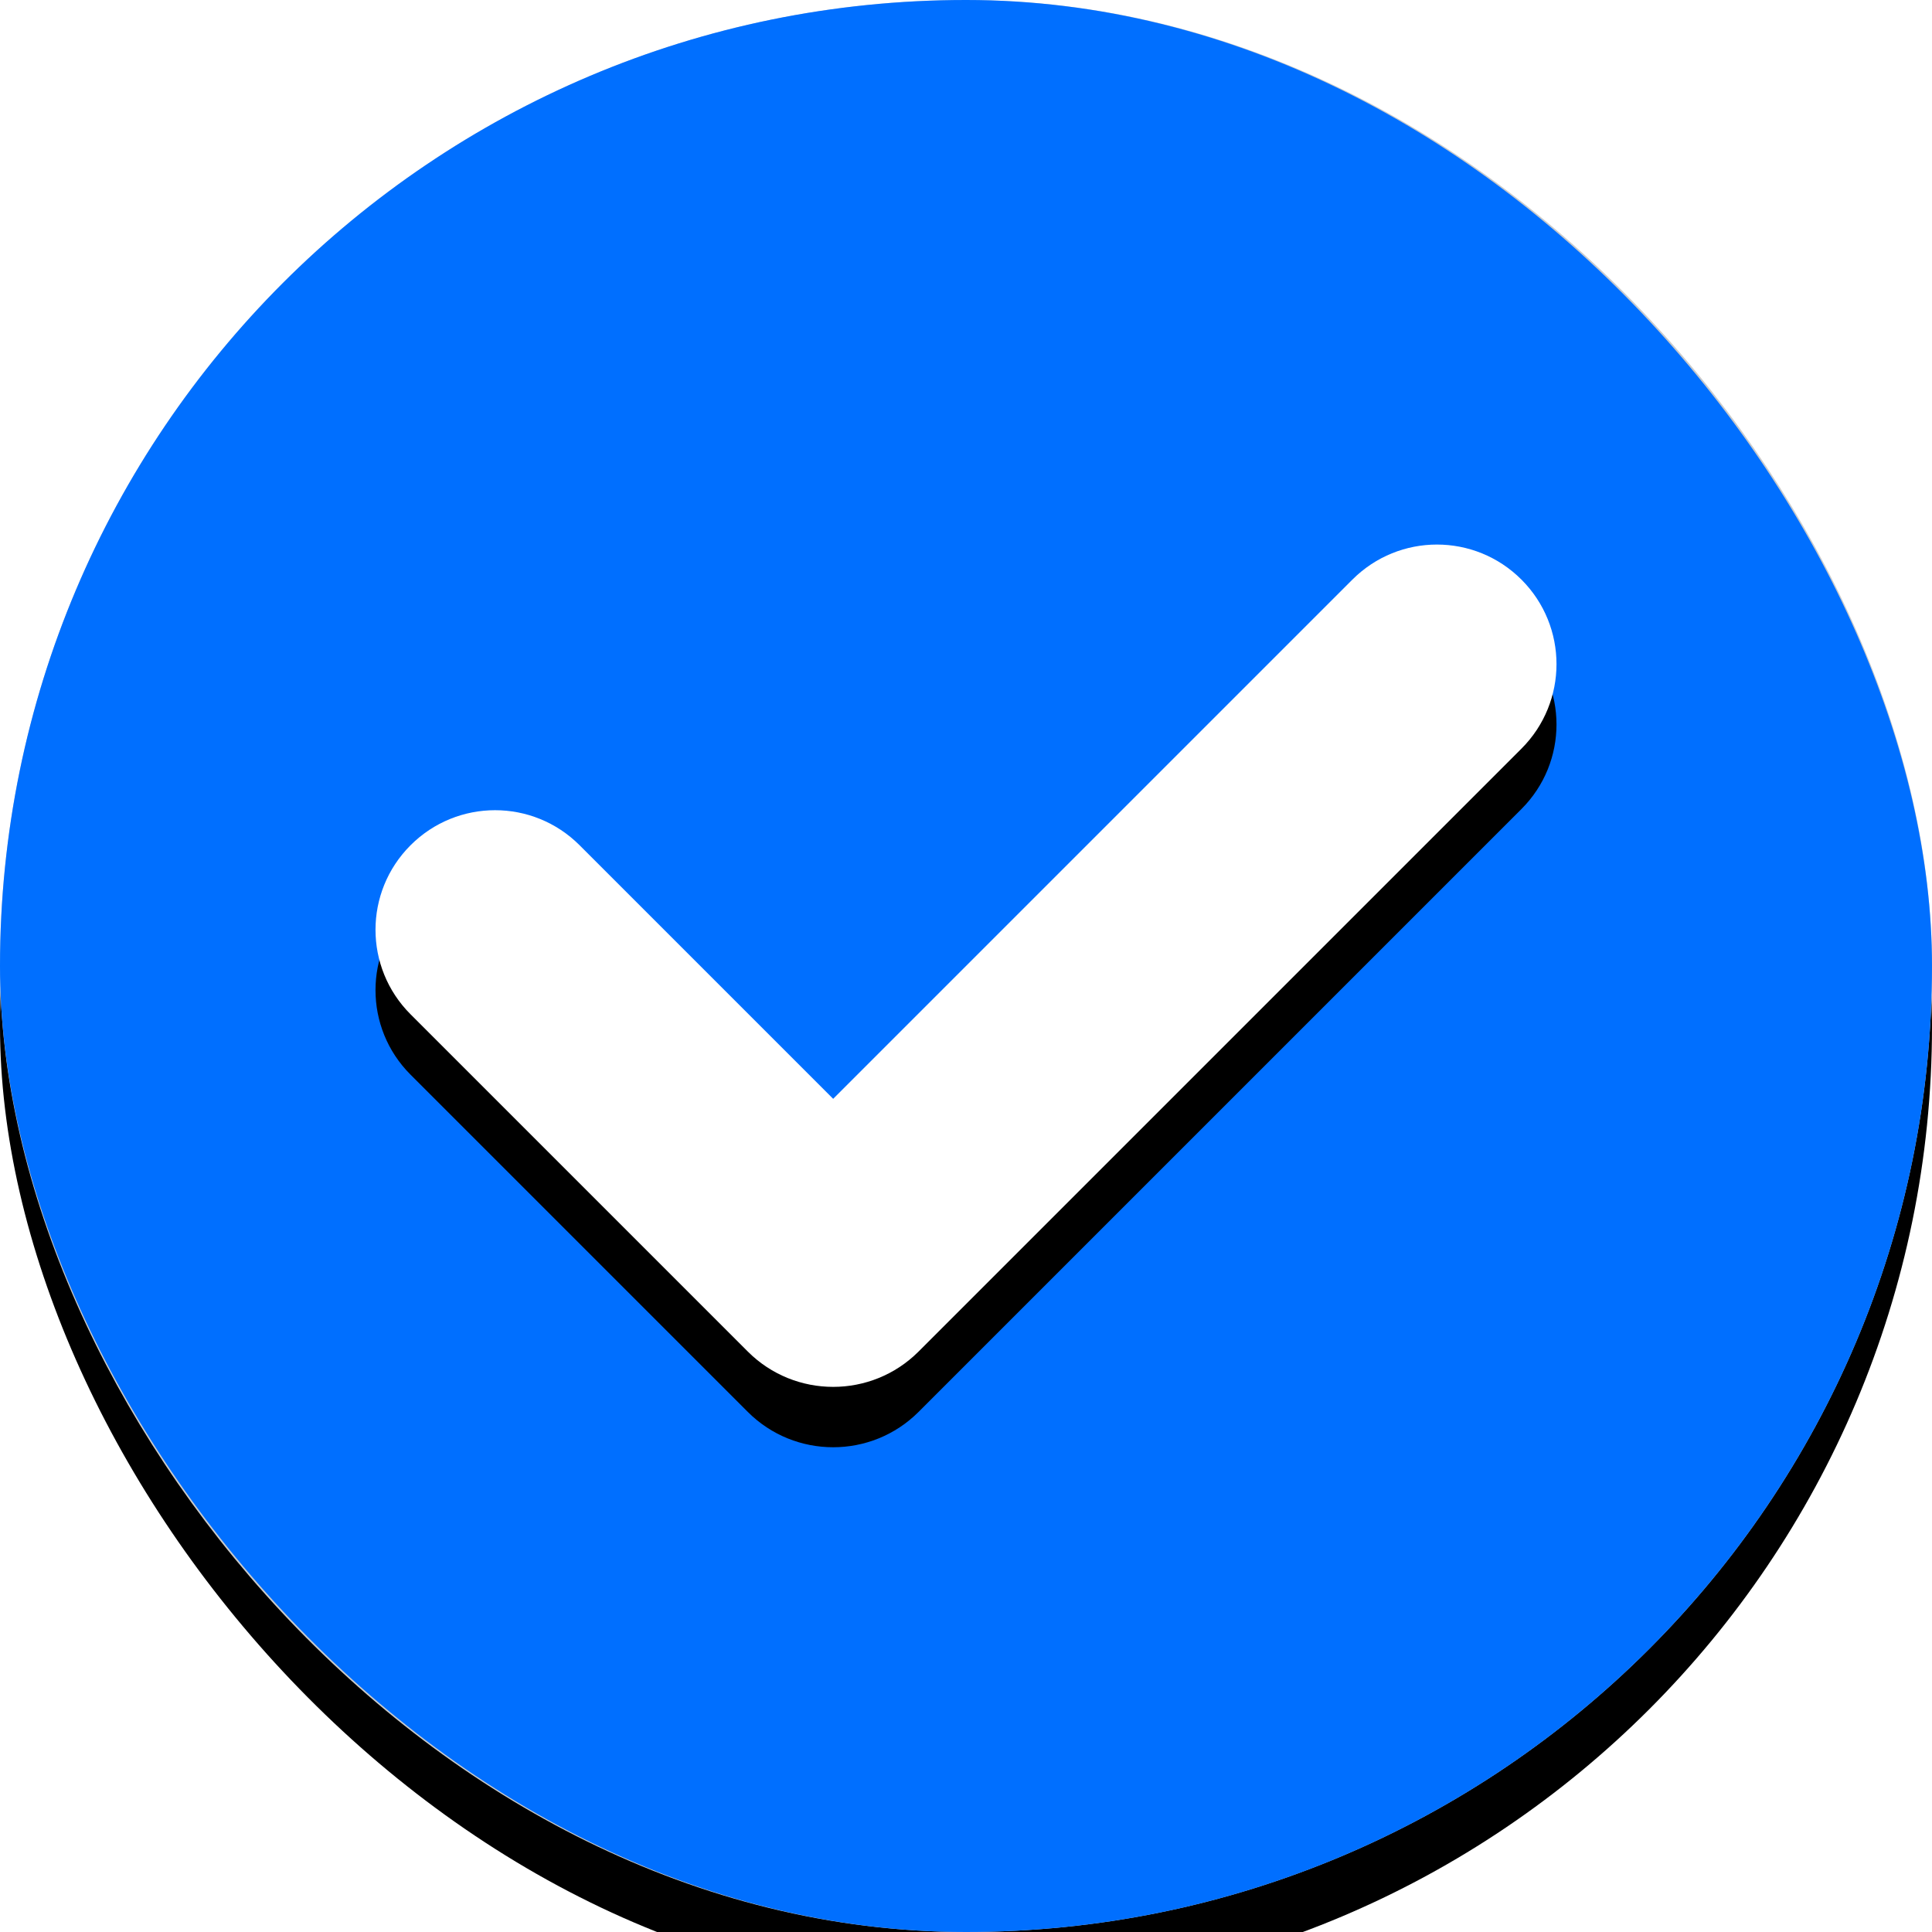 <?xml version="1.0" encoding="UTF-8"?>
<svg xmlns:xlink="http://www.w3.org/1999/xlink" xmlns="http://www.w3.org/2000/svg" width="16px"
     height="16px" viewBox="0 0 16 16" version="1.1">
  <title>Group 3</title>
  <defs>
    <rect id="path-1" x="0" y="0" width="16" height="16" rx="8"></rect>
    <filter x="-7.8%" y="-7.8%" width="115.6%" height="115.6%" id="filter-2">
      <feGaussianBlur stdDeviation="1" in="SourceAlpha" result="shadowBlurInner1"></feGaussianBlur>
      <feOffset dx="0" dy="0.5" in="shadowBlurInner1" result="shadowOffsetInner1"></feOffset>
      <feComposite in="shadowOffsetInner1" in2="SourceAlpha" operator="arithmetic" k2="-1" k3="1"
                   result="shadowInnerInner1"></feComposite>
      <feColorMatrix values="0 0 0 0 0   0 0 0 0 0   0 0 0 0 0  0 0 0 0.4 0" type="matrix"
                     in="shadowInnerInner1"></feColorMatrix>
    </filter>
    <path
      d="M6.9,9.1 L4.8,7 C4.413,6.613 3.787,6.613 3.4,7 C3.013,7.387 3.013,8.013 3.4,8.4 L6.193,11.193 C6.583,11.583 7.217,11.583 7.607,11.193 L12.6,6.2 C12.987,5.813 12.987,5.187 12.6,4.8 C12.213,4.413 11.587,4.413 11.2,4.8 L6.9,9.1 L6.9,9.1 Z"
      id="path-3"></path>
    <filter x="-5.6%" y="-1.2%" width="111.1%" height="115.1%" id="filter-4">
      <feOffset dx="0" dy="0.5" in="SourceAlpha" result="shadowOffsetOuter1"></feOffset>
      <feGaussianBlur stdDeviation="0.25" in="shadowOffsetOuter1"
                      result="shadowBlurOuter1"></feGaussianBlur>
      <feColorMatrix values="0 0 0 0 0   0 0 0 0 0   0 0 0 0 0  0 0 0 0.2 0" type="matrix"
                     in="shadowBlurOuter1"></feColorMatrix>
    </filter>
  </defs>
  <g id="页面-1" stroke="none" stroke-width="1" fill="none" fill-rule="evenodd">
    <g id="预定会议-邀请成员-选择成员" transform="translate(-316, -367)">
      <g id="编组-35" transform="translate(300, 249)">
        <g id="Group-15" transform="translate(0, 66)">
          <g id="Group-12" transform="translate(0, 42)">
            <g transform="translate(0, 10)" id="Group-11">
              <g id="分组-7" transform="translate(16, 0)">
                <g id="矩形">
                  <use fill="#FFFFFF" fill-rule="evenodd" xlink:href="#path-1"></use>
                  <use fill="black" fill-opacity="1" filter="url(#filter-2)"
                       xlink:href="#path-1"></use>
                  <rect stroke="#C8CACC" stroke-width="1" stroke-linejoin="square" x="0.5" y="0.5"
                        width="15" height="15" rx="7.5"></rect>
                </g>
                <g id="分组-7">
                  <rect id="Rectangle-Copy-5" fill="#006FFF" x="0" y="0" width="16" height="16"
                        rx="8"></rect>
                  <g id="aha">
                    <use fill="black" fill-opacity="1" filter="url(#filter-4)"
                         xlink:href="#path-3"></use>
                    <use fill="#FFFFFF" fill-rule="evenodd" xlink:href="#path-3"></use>
                  </g>
                </g>
              </g>
            </g>
          </g>
        </g>
      </g>
    </g>
  </g>
</svg>
